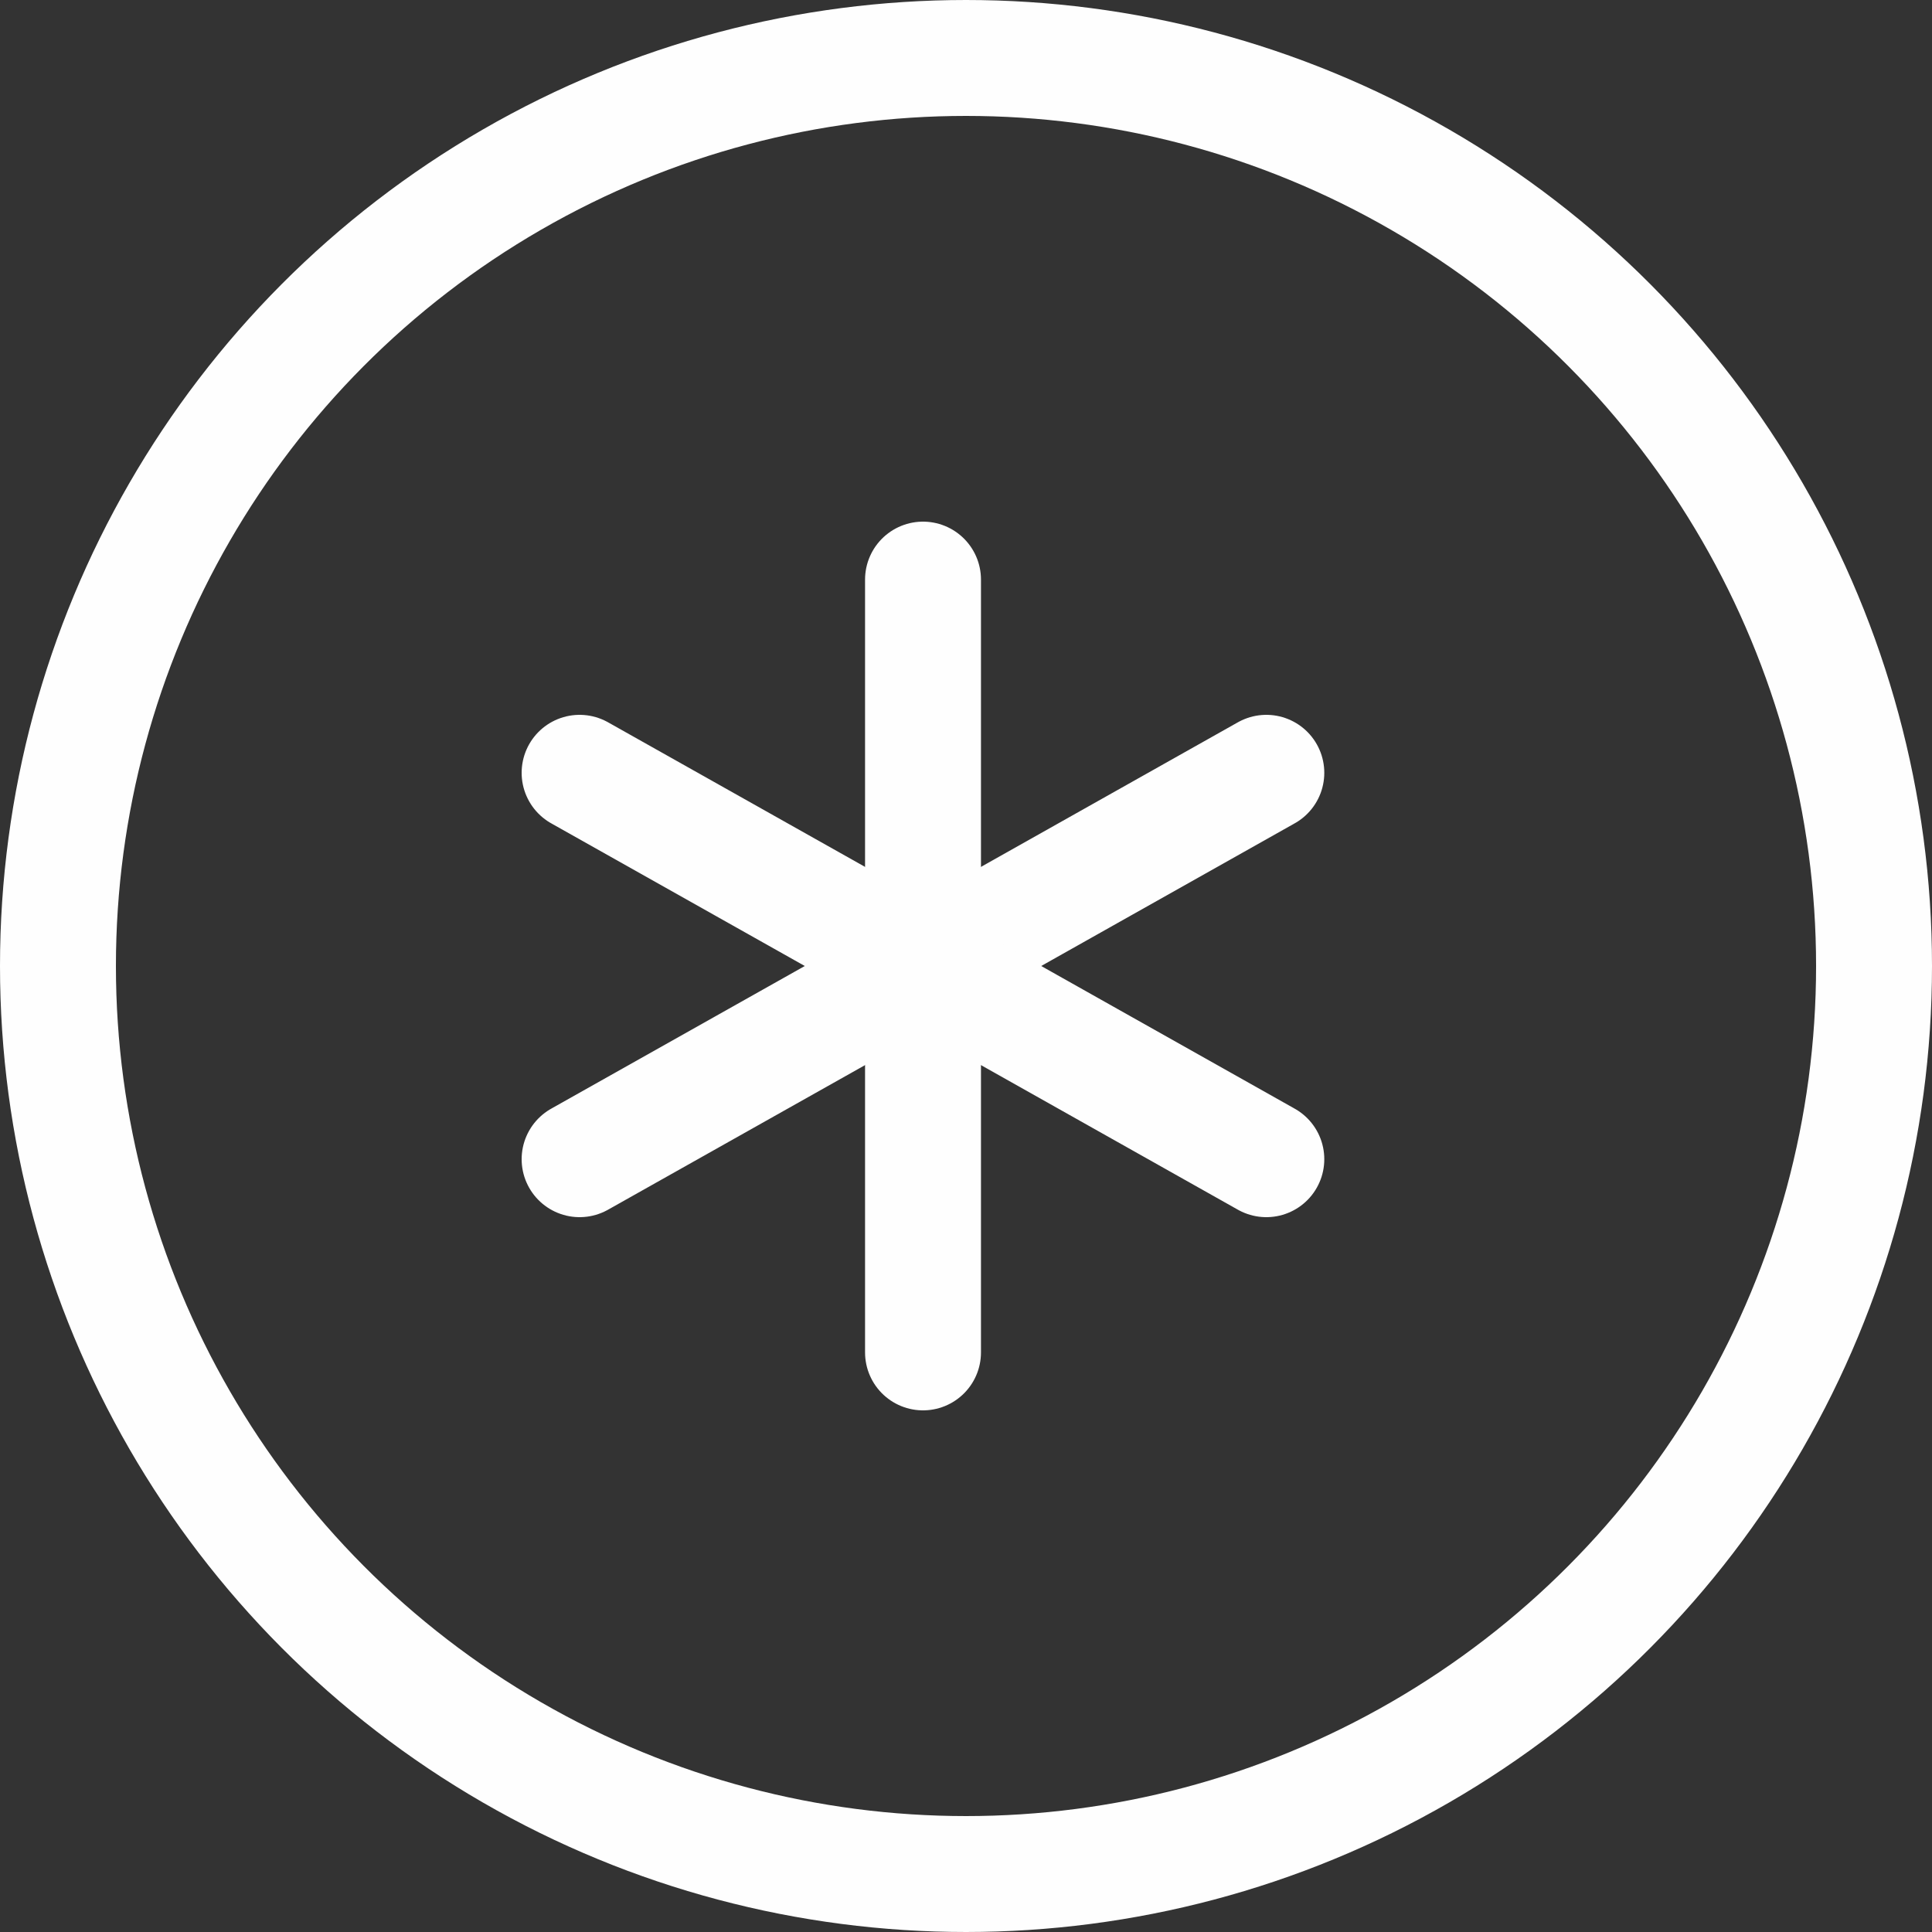 <svg xmlns="http://www.w3.org/2000/svg" width="20" height="20" viewBox="0 0 20 20" fill="none">
  <rect x="0" y="0" width="20" height="20" fill="#333333" stroke="none"/>
  <path d="M9.555 10L13.109 8L9.555 10Z" fill="#FEFEFE"/>
  <path d="M9.555 10L13.109 8" stroke="#FEFEFE" stroke-width="1.2" stroke-linecap="round" stroke-linejoin="round"/>
  <path d="M9.555 10V14V10Z" fill="#FEFEFE"/>
  <path d="M9.555 10V14" stroke="#FEFEFE" stroke-width="1.2" stroke-linecap="round" stroke-linejoin="round"/>
  <path d="M9.555 10L6 8L9.555 10Z" fill="#FEFEFE"/>
  <path d="M9.555 10L6 8" stroke="#FEFEFE" stroke-width="1.2" stroke-linecap="round" stroke-linejoin="round"/>
  <path d="M9.555 10L13.109 12L9.555 10Z" fill="#FEFEFE"/>
  <path d="M9.555 10L13.109 12" stroke="#FEFEFE" stroke-width="1.2" stroke-linecap="round" stroke-linejoin="round"/>
  <path d="M9.555 6V10V6Z" fill="#FEFEFE"/>
  <path d="M9.555 6V10" stroke="#FEFEFE" stroke-width="1.2" stroke-linecap="round" stroke-linejoin="round"/>
  <path d="M9.555 10L6 12L9.555 10Z" fill="#FEFEFE"/>
  <path d="M9.555 10L6 12" stroke="#FEFEFE" stroke-width="1.2" stroke-linecap="round" stroke-linejoin="round"/>
  <circle cx="10" cy="10" r="9.4" stroke="#FEFEFE" stroke-width="1.2"/>
</svg>